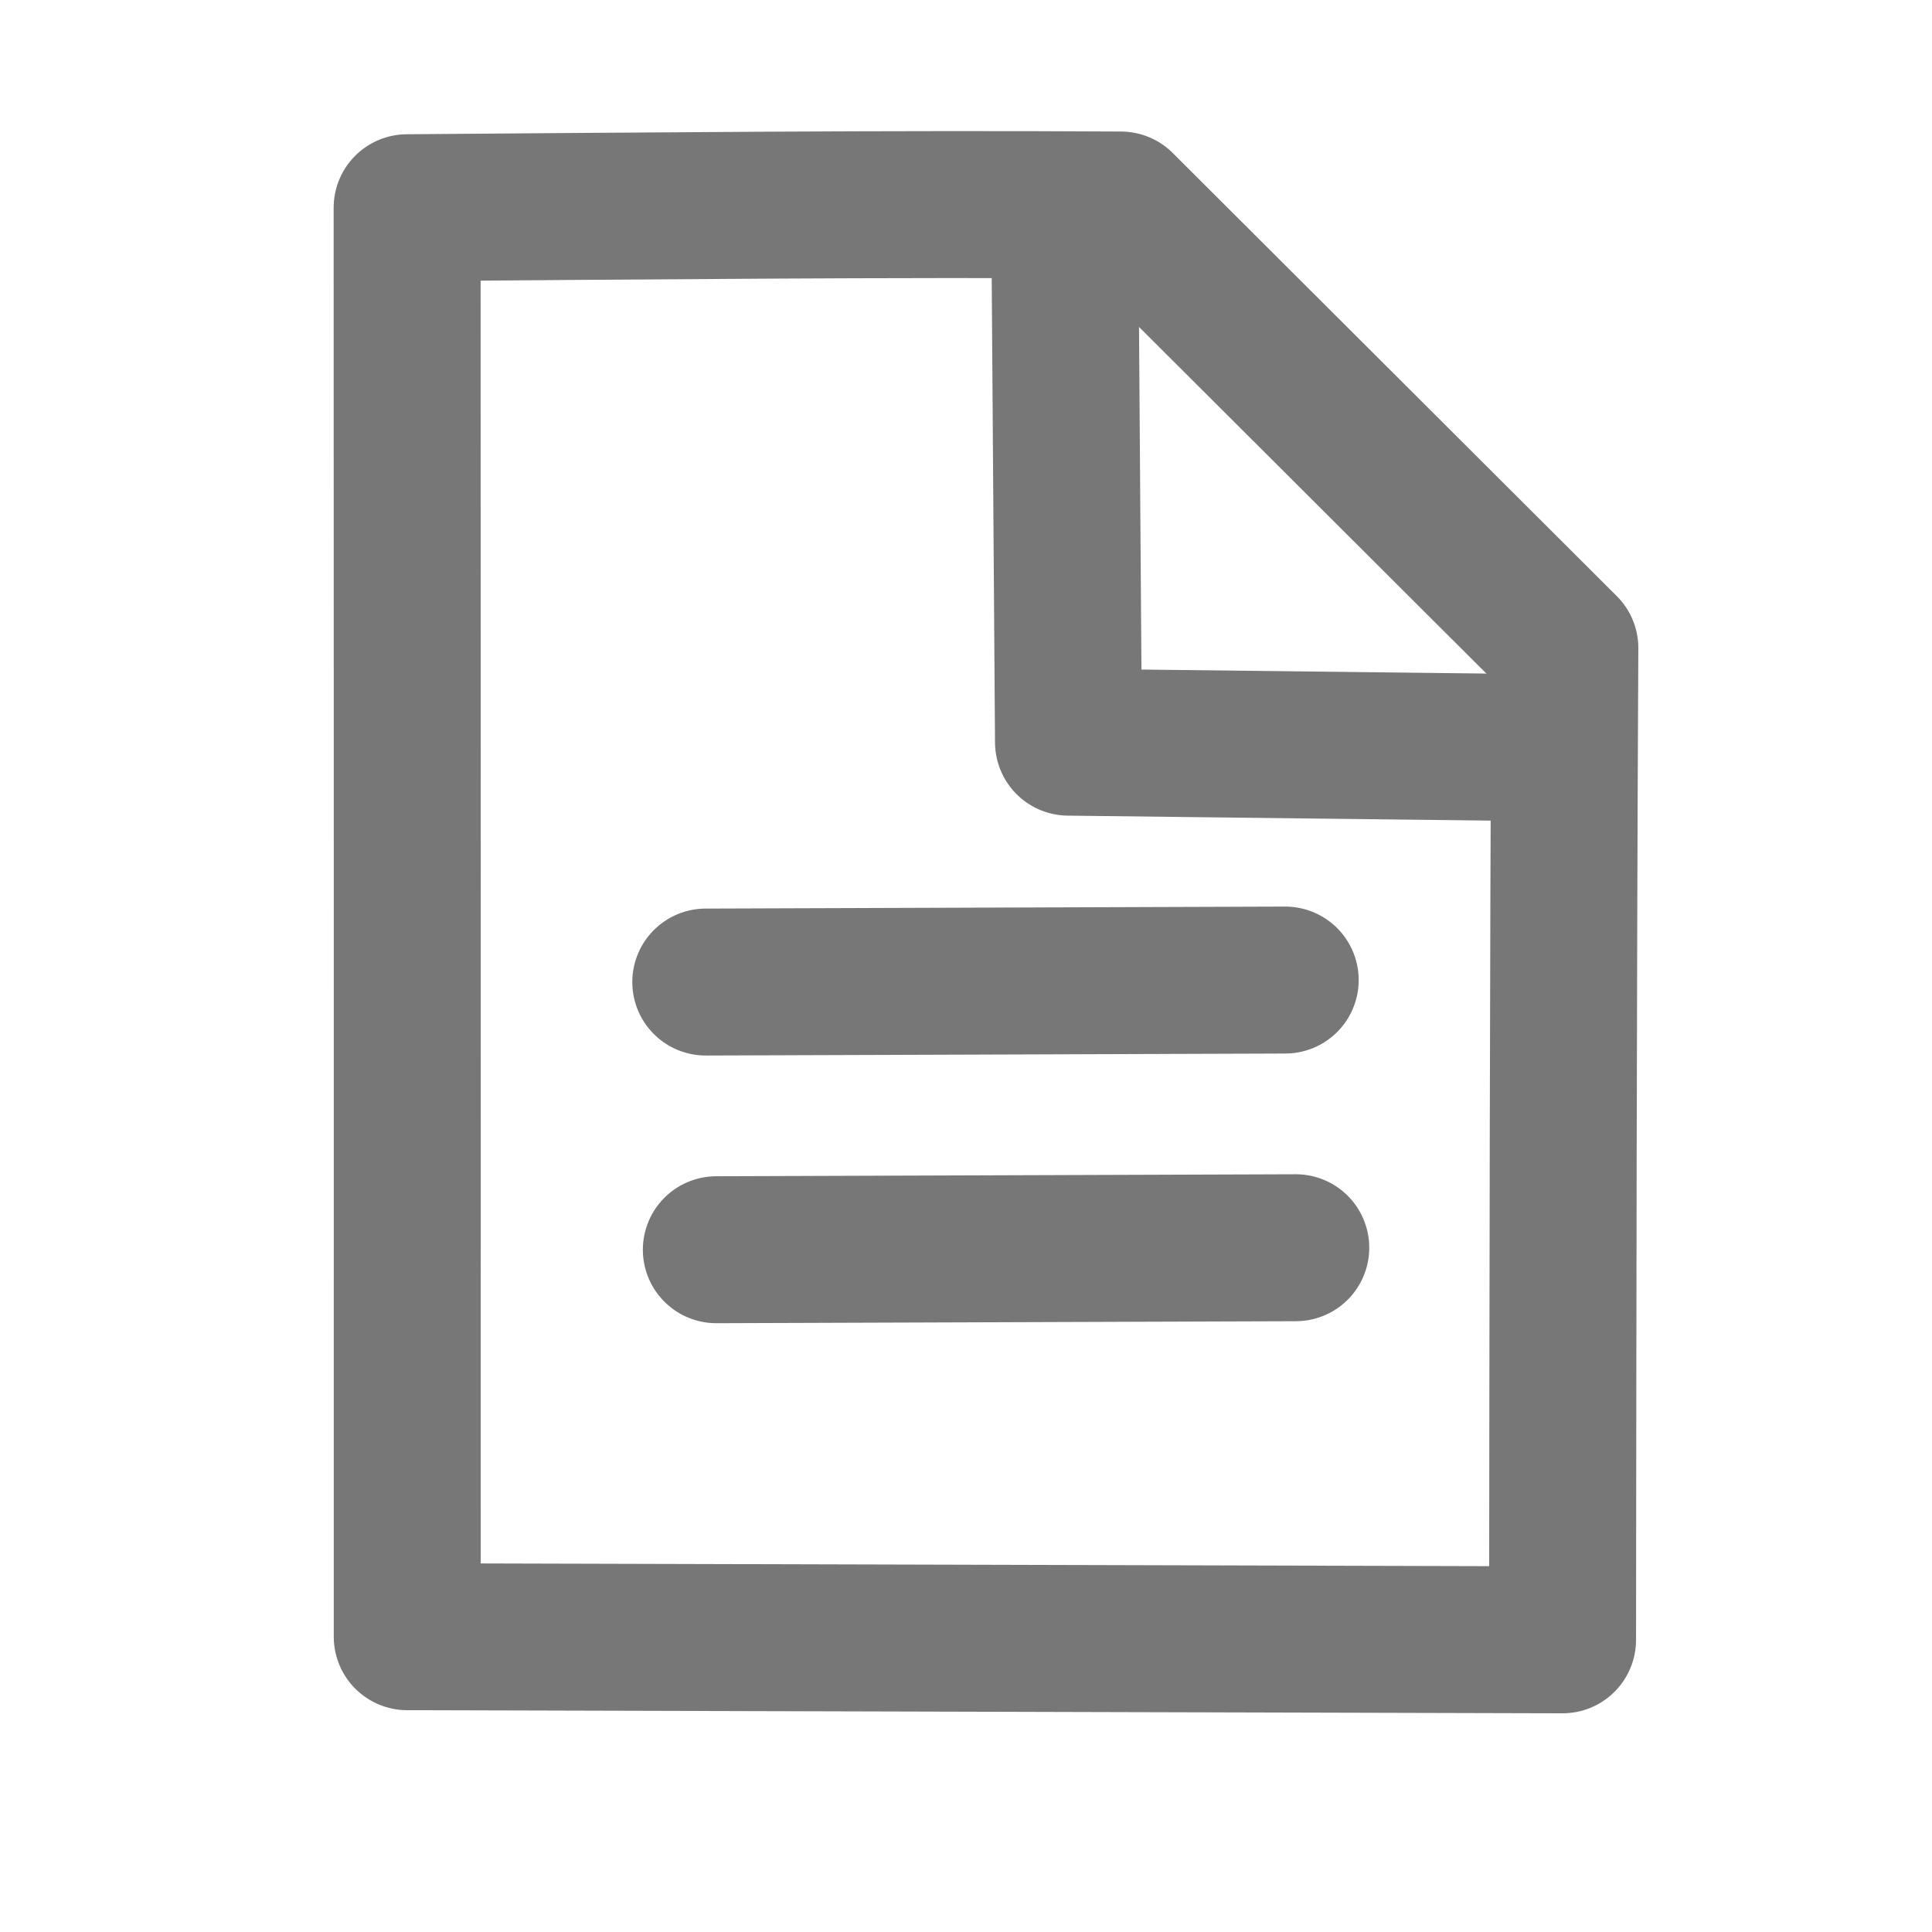 <svg xmlns="http://www.w3.org/2000/svg" width="42" height="42" clip-rule="evenodd" fill-rule="evenodd" image-rendering="optimizeQuality" shape-rendering="geometricPrecision" text-rendering="geometricPrecision" viewBox="0 0 91775.337 91775.337" xml:space="preserve"><path style="display:inline;fill:none;stroke:#777;stroke-width:6980.5;stroke-linecap:square;stroke-linejoin:round;stroke-miterlimit:1.6;stroke-dasharray:none;stroke-opacity:1;paint-order:fill markers stroke" d="m53243.013 9738.408 21092.44 21048.057c-78.318 15703.195-92.776 31406.627-109.141 47109.984l-54881.797-147.855c1.089-22627.069 4.828-45254.139-4.908-67881.206 11300.814-82.577 22602.258-196.06 33903.406-128.98zM61051.049 46555.529l-27525.343 94.849 27525.343-94.849zM61552.999 59270.781l-27525.343 94.849 27525.343-94.849z"/><path style="display:inline;fill:none;stroke:#777;stroke-width:6980.5;stroke-linecap:square;stroke-linejoin:round;stroke-miterlimit:1.6;stroke-dasharray:none;stroke-opacity:1;paint-order:fill markers stroke" d="m50584.727 11144.689 171.511 24110.47 23115.345 271.268-23115.345-271.268-171.511-24110.47z"/></svg>